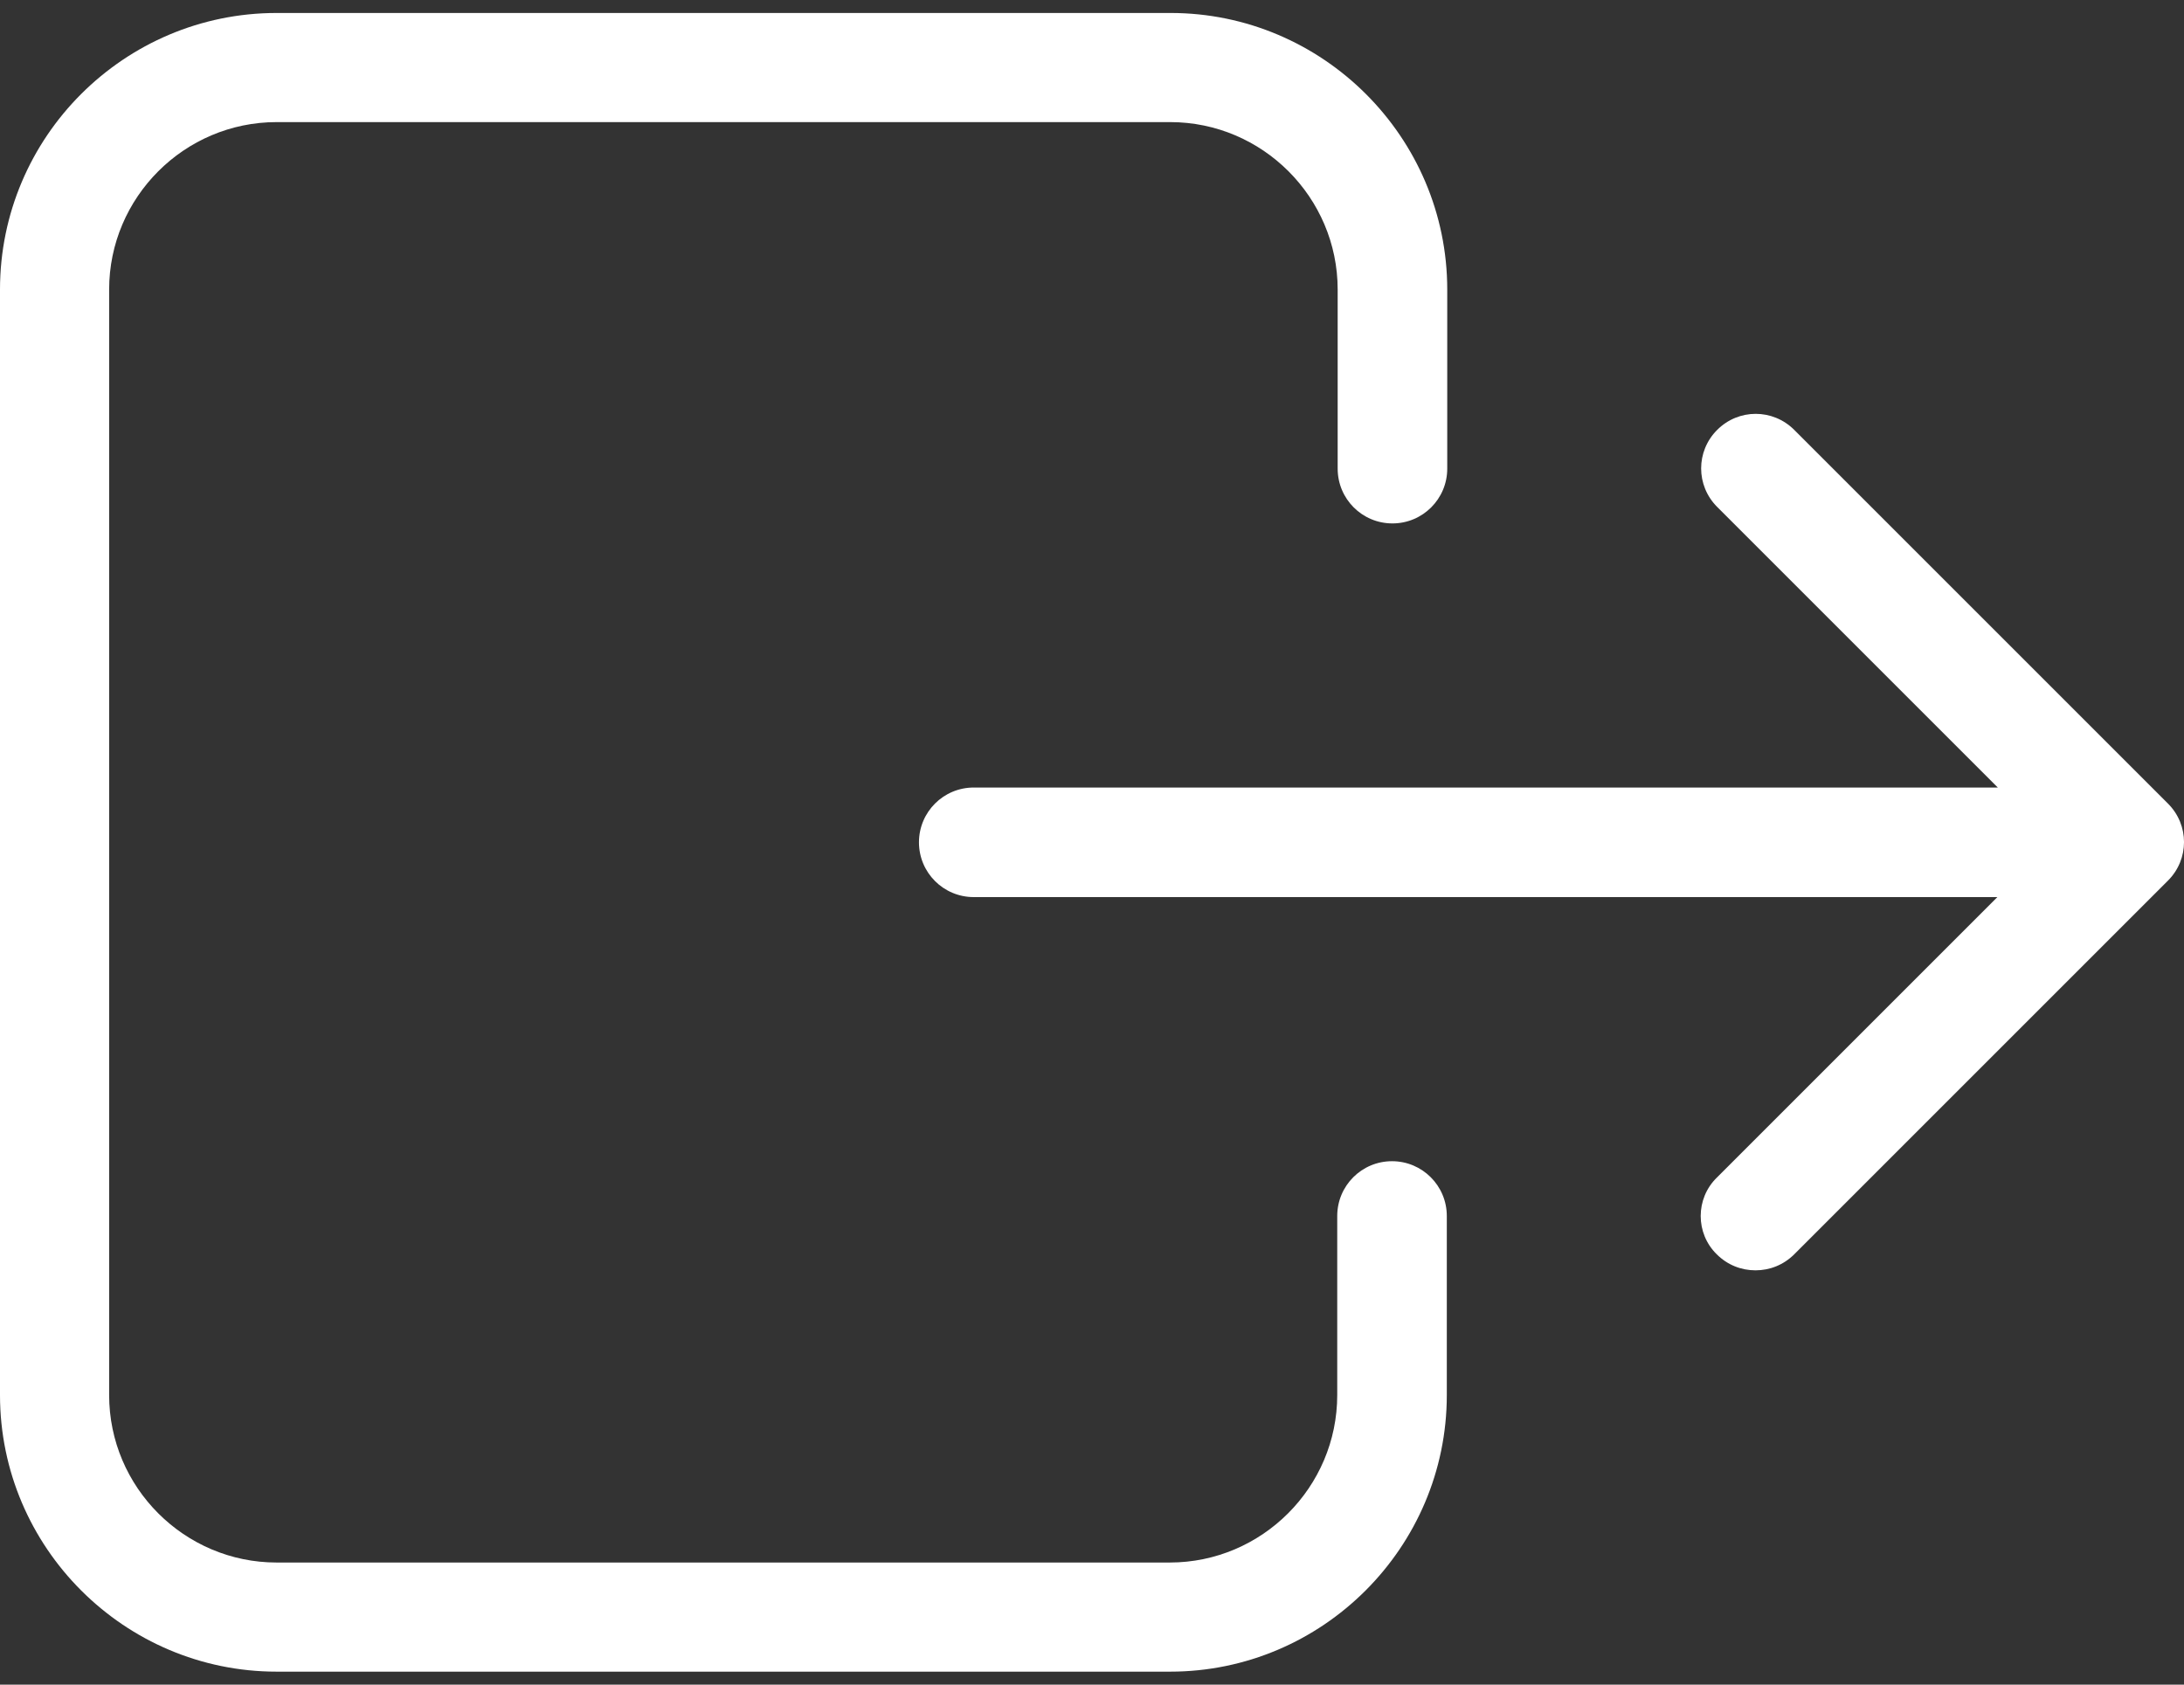 <svg width="35" height="27" viewBox="0 0 35 27" fill="none" xmlns="http://www.w3.org/2000/svg">
<rect x="0" y="0" width="35" height="27" fill="#333333" stroke="none"/>
<path d="M0 4.641V22.359C0 24.8 1.992 26.792 4.433 26.792H18.753C21.194 26.792 23.186 24.8 23.186 22.359V19.489C23.186 19.004 22.793 18.611 22.308 18.611C21.822 18.611 21.43 19.004 21.43 19.489V22.359C21.43 23.837 20.223 25.043 18.746 25.043H4.433C2.955 25.043 1.749 23.837 1.749 22.359V4.641C1.749 3.163 2.955 1.957 4.433 1.957H18.753C20.23 1.957 21.437 3.163 21.437 4.641V7.511C21.437 7.996 21.829 8.389 22.315 8.389C22.8 8.389 23.193 7.996 23.193 7.511V4.641C23.193 2.2 21.201 0.208 18.76 0.208H4.433C1.992 0.208 0 2.193 0 4.641Z" fill="white"/>
<path d="M27.512 20.103C27.683 20.274 27.904 20.36 28.133 20.36C28.361 20.36 28.582 20.274 28.754 20.103L34.743 14.114C35.086 13.771 35.086 13.222 34.743 12.879L28.754 6.89C28.411 6.547 27.861 6.547 27.519 6.89C27.176 7.232 27.176 7.782 27.519 8.125L32.016 12.622H15.605C15.119 12.622 14.727 13.015 14.727 13.5C14.727 13.985 15.119 14.378 15.605 14.378H32.009L27.512 18.875C27.169 19.211 27.169 19.768 27.512 20.103Z" fill="white"/>
</svg>
